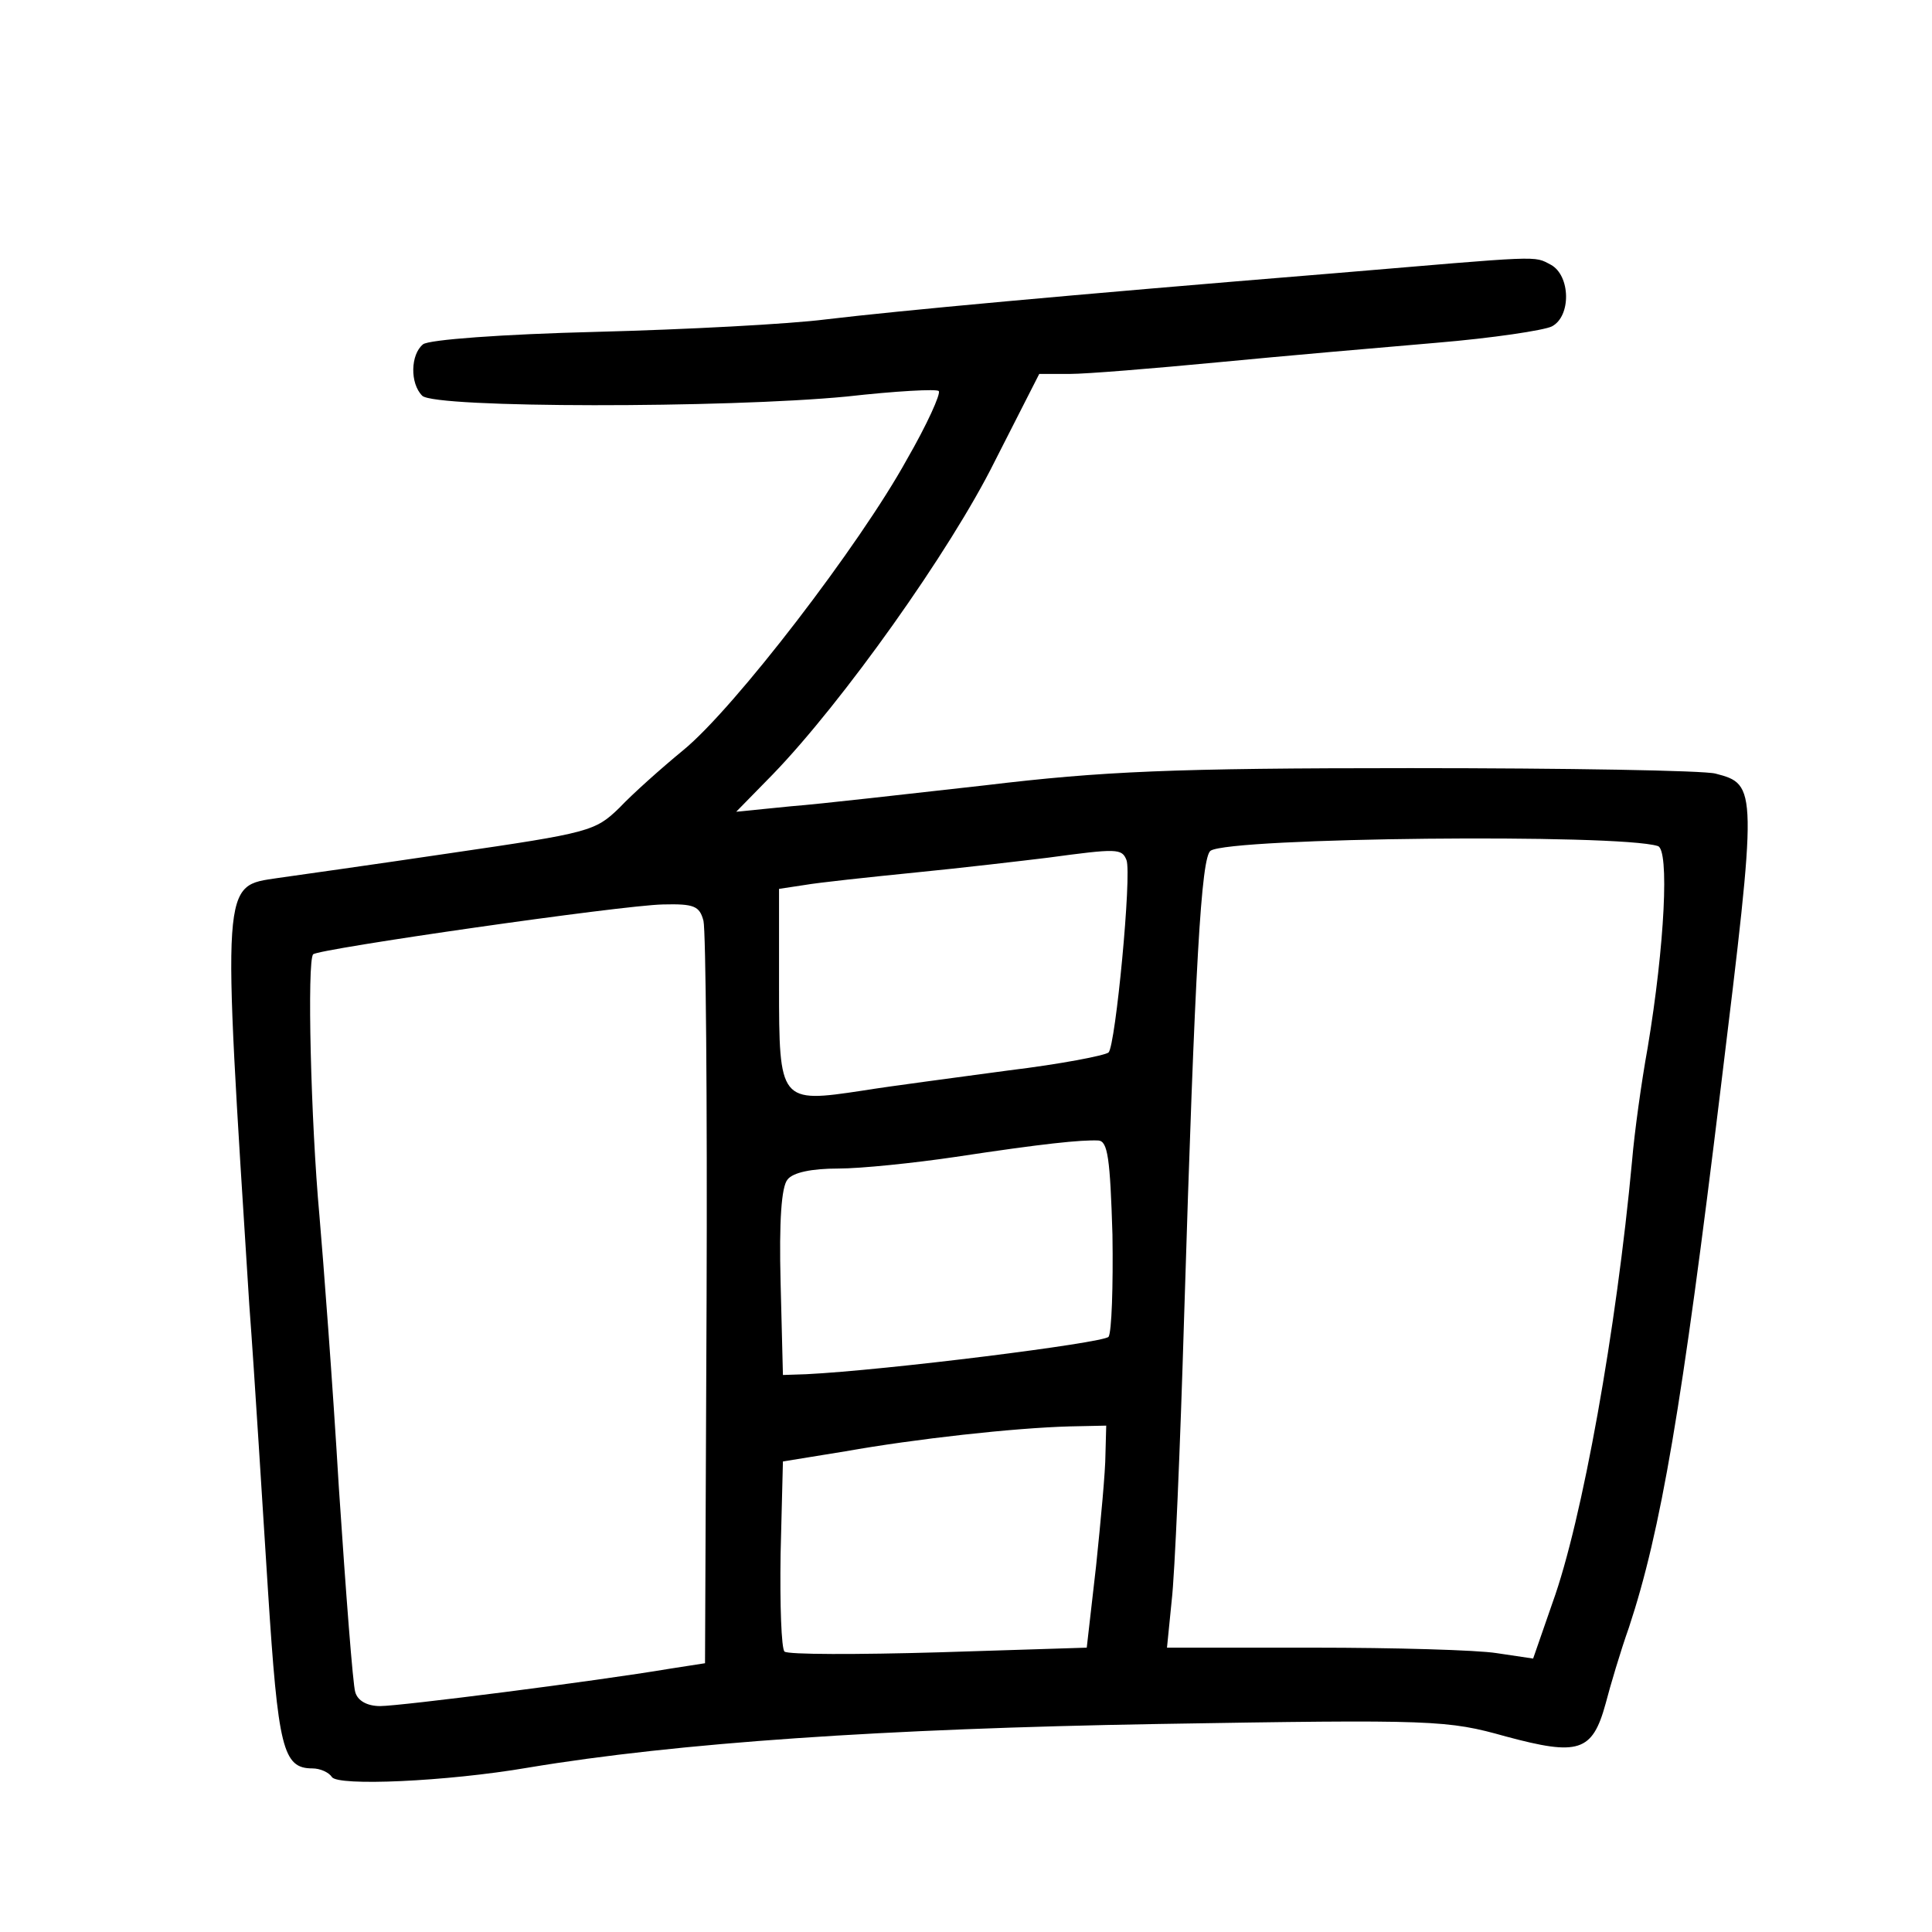 <?xml version="1.0" standalone="no"?>
<!DOCTYPE svg PUBLIC "-//W3C//DTD SVG 20010904//EN"
 "http://www.w3.org/TR/2001/REC-SVG-20010904/DTD/svg10.dtd">
<svg version="1.0" xmlns="http://www.w3.org/2000/svg"
 width="248pt" height="248pt" viewBox="0 0 248 248"
 preserveAspectRatio="xMidYMid meet">
<g transform="translate(0,248) scale(0.1,-0.1)"
fill="#000000" stroke="none">
<path d="M1710 2129 c-343 -28 -558 -48 -650 -59 -47 -6 -179 -13 -295 -16
-120 -3 -215 -10 -222 -16 -16 -13 -17 -50 -1 -66 16 -16 390 -16 545 -1 62 7
116 10 118 7 3 -3 -15 -43 -41 -88 -60 -109 -221 -319 -287 -373 -28 -23 -65
-56 -82 -74 -31 -30 -38 -32 -216 -58 -101 -15 -201 -29 -222 -32 -73 -11 -72
3 -37 -548 7 -93 17 -259 24 -367 13 -202 19 -228 57 -228 10 0 21 -5 25 -11
7 -12 147 -6 252 12 192 32 457 50 807 56 358 6 373 5 448 -16 93 -25 111 -20
128 42 6 23 19 67 30 98 41 124 68 282 118 694 47 385 47 388 -7 402 -15 4
-191 7 -392 7 -305 0 -395 -4 -545 -22 -99 -11 -211 -24 -250 -27 l-70 -7 47
48 c89 92 228 287 285 402 l57 112 39 0 c22 0 107 7 191 15 83 8 209 19 280
25 72 6 138 16 148 21 25 13 24 65 -1 79 -23 12 -8 12 -281 -11z m418 -735
c15 -4 9 -127 -13 -259 -8 -44 -17 -109 -20 -145 -20 -216 -64 -462 -102 -567
l-25 -72 -47 7 c-25 4 -131 7 -235 7 l-188 0 6 60 c4 33 11 197 16 365 14 455
22 590 34 598 26 17 523 22 574 6z m-682 -18 c7 -18 -14 -238 -23 -247 -5 -4
-62 -15 -128 -23 -66 -9 -151 -20 -188 -26 -106 -16 -107 -15 -107 135 l0 124
33 5 c17 3 82 10 142 16 61 6 137 15 170 19 89 12 95 12 101 -3z m-543 -78 c3
-12 5 -231 4 -487 l-2 -466 -45 -7 c-95 -16 -346 -48 -372 -48 -17 0 -29 7
-32 18 -3 9 -12 127 -21 262 -8 135 -20 292 -25 350 -11 120 -16 327 -8 335 7
7 396 63 449 64 40 1 47 -2 52 -21z m525 -403 c1 -66 -1 -125 -5 -131 -7 -8
-286 -43 -388 -48 l-30 -1 -3 119 c-2 78 1 123 9 132 7 9 31 14 65 14 29 0 97
7 151 15 112 17 161 22 183 21 12 -1 15 -23 18 -121z m-9 -282 c0 -21 -6 -85
-12 -143 l-12 -105 -190 -6 c-104 -3 -194 -3 -198 1 -4 4 -6 60 -5 125 l3 119
80 13 c90 16 216 30 288 32 l47 1 -1 -37z"/>
</g>
</svg>
